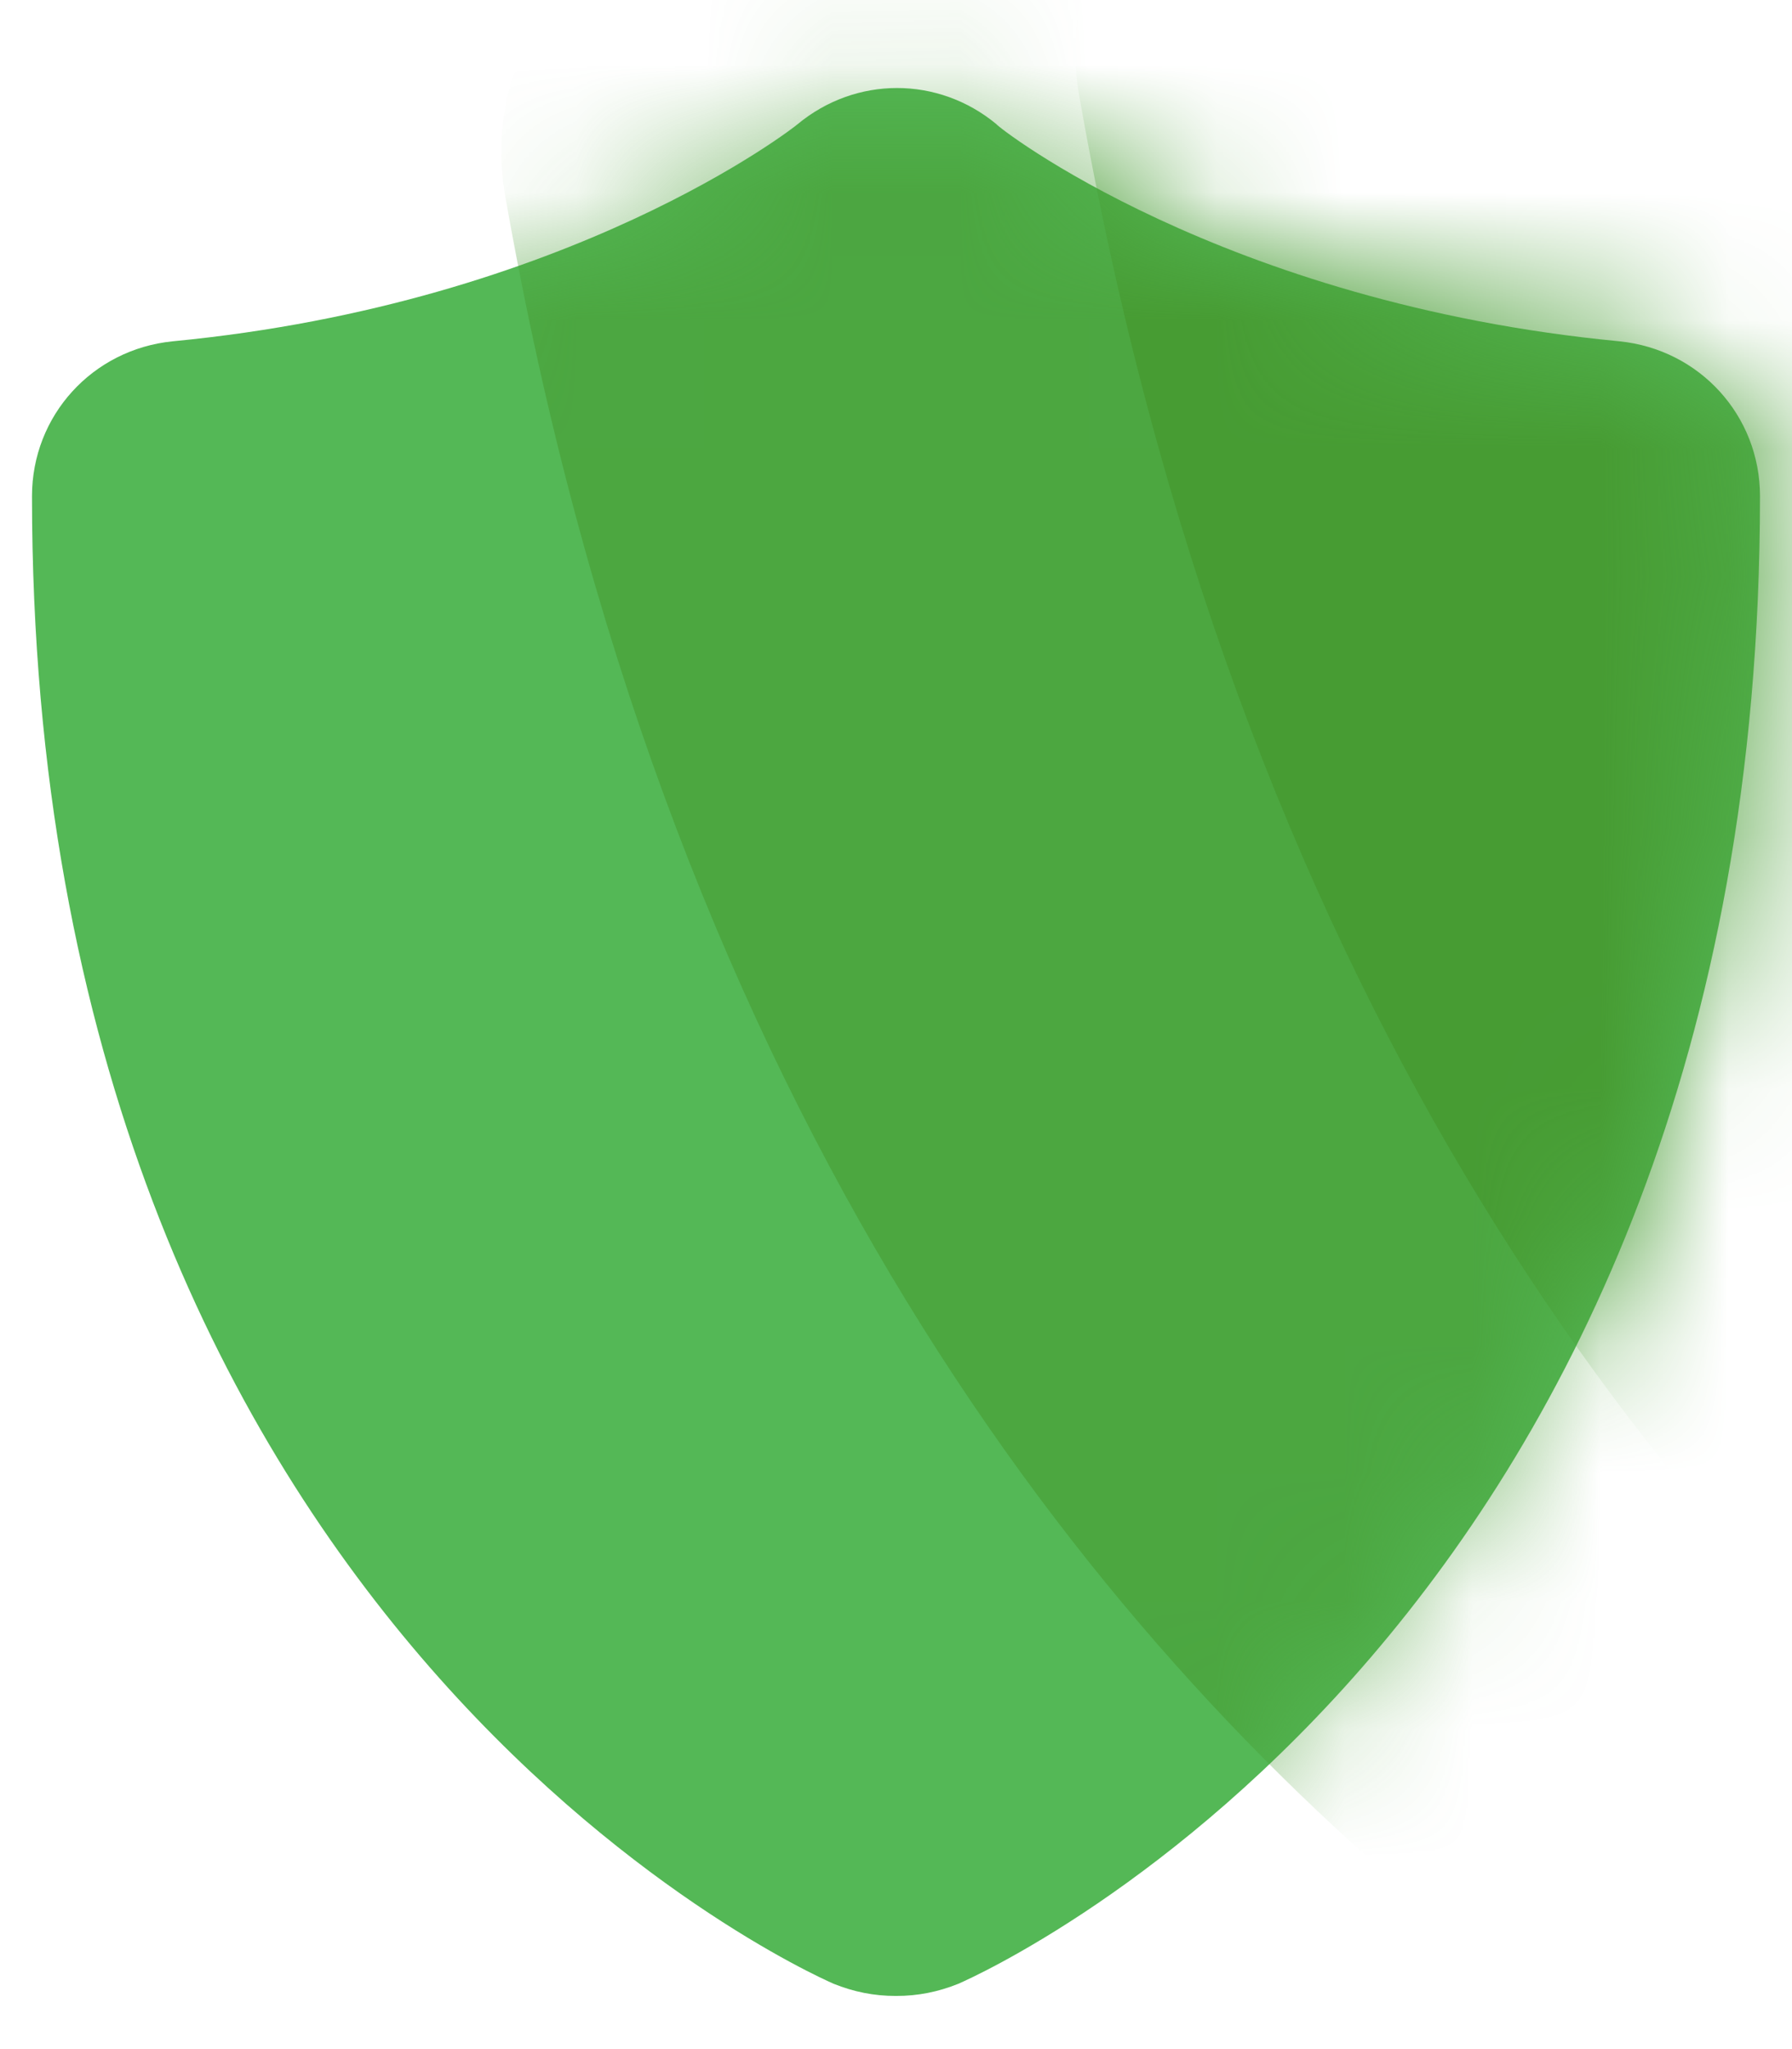 <svg width="14" height="16" viewBox="0 0 14 16" fill="none" xmlns="http://www.w3.org/2000/svg">
<path d="M7.785 0.97C7.785 0.986 9.543 2.367 12.651 2.665C13.279 2.728 13.75 3.246 13.75 3.874C13.75 12.665 7.738 15.38 7.487 15.49C7.33 15.553 7.173 15.585 7 15.585C6.827 15.585 6.67 15.553 6.513 15.49C6.262 15.38 0.25 12.665 0.25 3.874C0.25 3.246 0.721 2.728 1.349 2.665C4.457 2.367 6.215 0.986 6.231 0.97C6.686 0.593 7.33 0.593 7.785 0.97Z" fill="#54B856"/>
<mask id="mask0_1466_80370" style="mask-type:alpha" maskUnits="userSpaceOnUse" x="0" y="0" width="14" height="16">
<path d="M7.785 0.97C7.785 0.986 9.543 2.367 12.651 2.665C13.279 2.728 13.75 3.246 13.75 3.874C13.75 12.665 7.738 15.38 7.487 15.49C7.33 15.553 7.173 15.585 7 15.585C6.827 15.585 6.67 15.553 6.513 15.49C6.262 15.38 0.25 12.665 0.25 3.874C0.25 3.246 0.721 2.728 1.349 2.665C4.457 2.367 6.215 0.986 6.231 0.97C6.686 0.593 7.33 0.593 7.785 0.97Z" fill="#54B856"/>
</mask>
<g mask="url(#mask0_1466_80370)">
<path opacity="0.6" d="M15.027 -5.139C15.032 -5.114 18.186 -3.421 23.171 -3.81C24.179 -3.884 25.065 -3.197 25.238 -2.207C27.668 11.658 18.936 17.602 18.57 17.845C18.34 17.988 18.101 18.081 17.828 18.128C17.556 18.176 17.3 18.17 17.035 18.114C16.608 18.01 6.376 15.389 3.946 1.524C3.773 0.534 4.372 -0.414 5.345 -0.686C10.165 -2.015 12.556 -4.68 12.576 -4.709C13.19 -5.429 14.205 -5.607 15.027 -5.139Z" fill="#479C33"/>
<path d="M19.512 -5.924C19.516 -5.899 22.671 -4.206 27.655 -4.595C28.663 -4.669 29.549 -3.982 29.723 -2.992C32.152 10.873 23.42 16.817 23.054 17.06C22.824 17.202 22.585 17.295 22.313 17.343C22.041 17.391 21.784 17.385 21.519 17.329C21.093 17.225 10.86 14.604 8.43 0.739C8.257 -0.252 8.857 -1.199 9.83 -1.471C14.649 -2.801 17.04 -5.465 17.061 -5.494C17.675 -6.214 18.69 -6.392 19.512 -5.924Z" fill="#479C33"/>
</g>
</svg>
